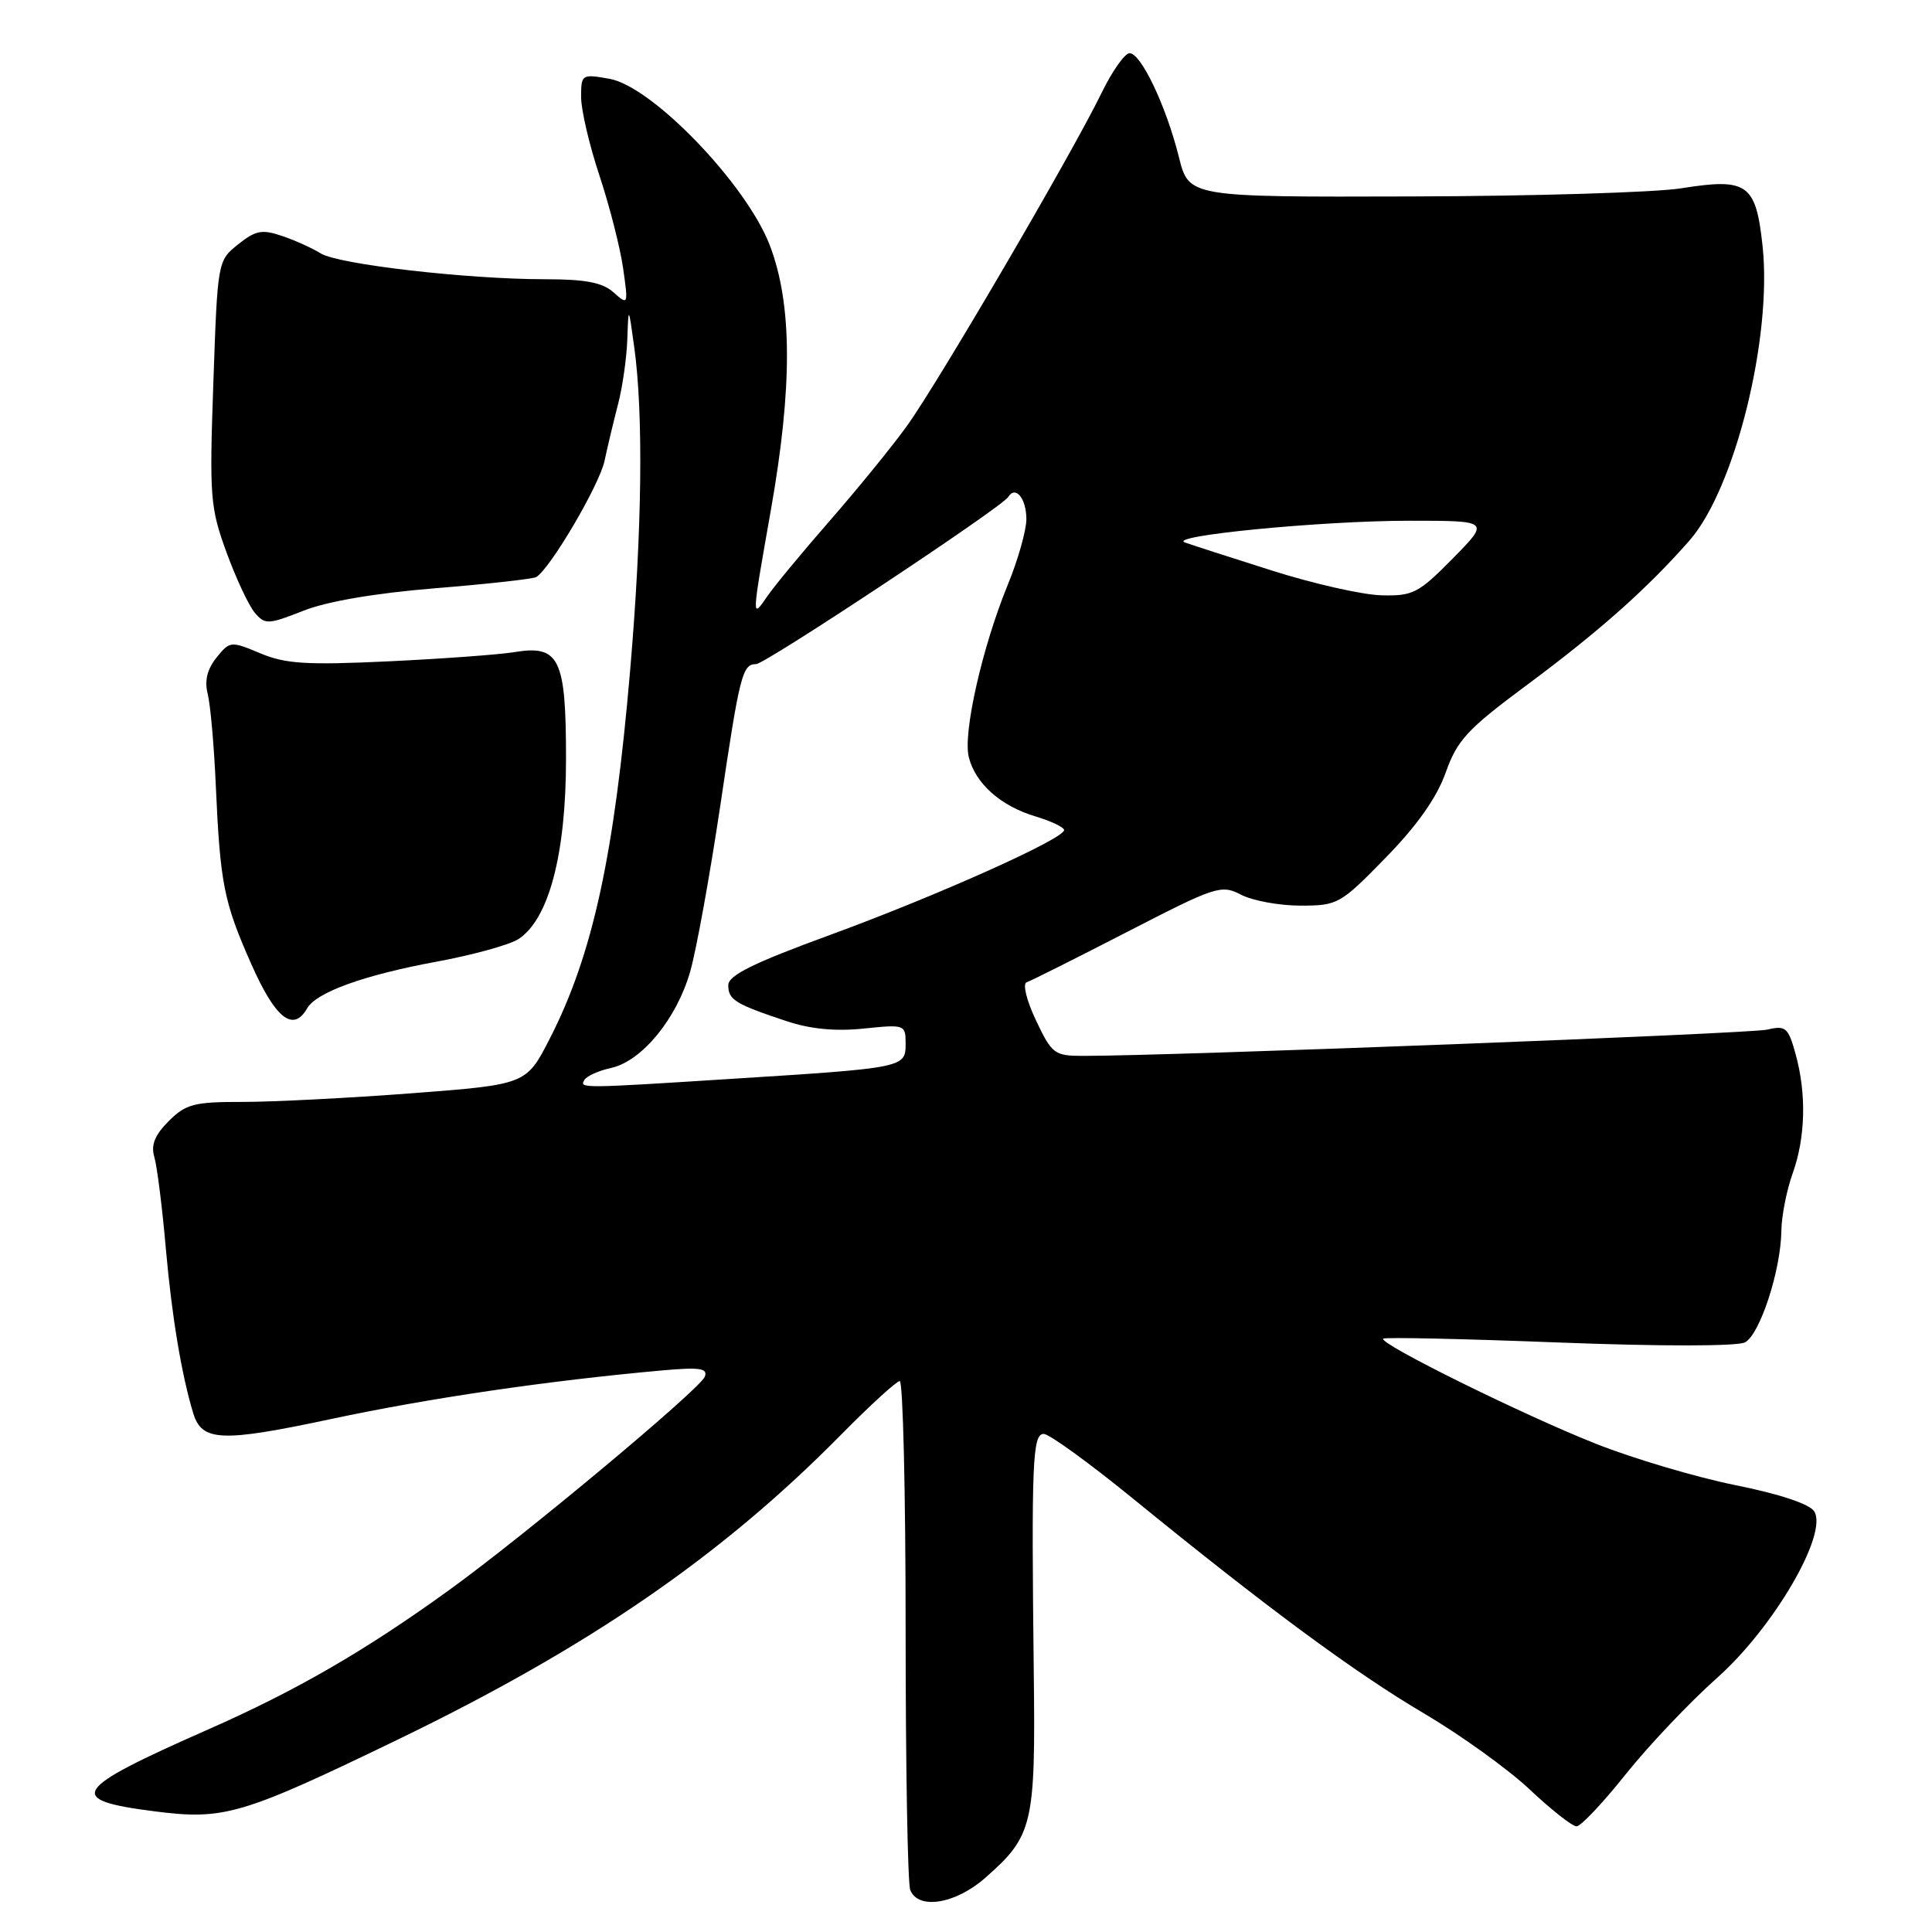 <?xml version="1.0" encoding="UTF-8" standalone="no"?>
<!DOCTYPE svg PUBLIC "-//W3C//DTD SVG 1.1//EN" "http://www.w3.org/Graphics/SVG/1.1/DTD/svg11.dtd" >
<svg xmlns="http://www.w3.org/2000/svg" xmlns:xlink="http://www.w3.org/1999/xlink" version="1.1" viewBox="0 0 256 256">
 <g >
 <path fill="currentColor"
d=" M 130.52 248.85 C 136.88 243.27 137.22 241.84 136.98 221.61 C 136.66 193.73 136.81 190.00 138.30 190.00 C 139.02 190.00 144.30 193.83 150.05 198.51 C 167.86 213.03 179.57 221.67 188.71 227.05 C 193.54 229.90 199.84 234.43 202.69 237.11 C 205.54 239.80 208.34 242.00 208.90 242.00 C 209.46 242.00 212.40 238.89 215.43 235.08 C 218.47 231.28 223.91 225.54 227.52 222.33 C 235.01 215.68 242.27 203.23 240.39 200.26 C 239.78 199.29 235.79 197.96 229.95 196.79 C 224.75 195.74 216.45 193.28 211.50 191.32 C 201.88 187.52 182.65 178.02 183.28 177.38 C 183.49 177.17 193.98 177.40 206.58 177.89 C 220.17 178.41 230.20 178.40 231.22 177.87 C 233.20 176.83 235.98 168.30 236.04 163.07 C 236.07 161.11 236.74 157.70 237.53 155.50 C 239.24 150.74 239.39 144.94 237.92 139.65 C 236.95 136.14 236.61 135.85 234.17 136.43 C 231.88 136.97 154.99 139.92 143.50 139.91 C 139.72 139.91 139.38 139.65 137.27 135.20 C 136.02 132.56 135.48 130.35 136.03 130.16 C 136.58 129.98 142.58 126.97 149.36 123.48 C 161.14 117.41 161.81 117.19 164.46 118.56 C 165.98 119.35 169.52 120.00 172.32 120.00 C 177.26 120.00 177.60 119.81 183.61 113.65 C 187.79 109.37 190.39 105.68 191.56 102.37 C 193.10 98.05 194.42 96.62 202.41 90.70 C 211.95 83.61 218.25 78.01 223.85 71.64 C 229.87 64.79 234.85 44.75 233.55 32.60 C 232.66 24.34 231.56 23.55 222.77 24.95 C 219.32 25.50 203.23 25.99 187.01 26.03 C 157.53 26.12 157.53 26.12 156.21 20.81 C 154.52 14.04 151.16 6.98 149.66 7.05 C 149.02 7.08 147.36 9.45 145.97 12.30 C 142.05 20.37 124.18 50.92 120.13 56.50 C 118.14 59.25 113.55 64.88 109.95 69.00 C 106.35 73.12 102.64 77.61 101.70 78.97 C 99.57 82.07 99.57 82.18 102.14 67.61 C 105.03 51.25 104.99 40.30 102.00 32.50 C 98.90 24.40 86.41 11.43 80.75 10.44 C 77.08 9.79 77.00 9.85 77.00 12.87 C 77.00 14.57 78.09 19.23 79.42 23.23 C 80.75 27.23 82.16 32.75 82.56 35.50 C 83.26 40.42 83.24 40.47 81.31 38.75 C 79.83 37.43 77.59 37.00 72.21 37.00 C 61.93 37.00 44.84 35.03 42.50 33.58 C 41.40 32.89 39.10 31.85 37.39 31.27 C 34.73 30.36 33.88 30.52 31.55 32.38 C 28.84 34.54 28.83 34.60 28.27 50.71 C 27.74 65.86 27.85 67.26 30.01 73.18 C 31.28 76.66 32.97 80.26 33.76 81.19 C 35.12 82.78 35.52 82.77 40.19 80.93 C 43.35 79.68 49.76 78.59 57.74 77.94 C 64.66 77.38 70.65 76.71 71.06 76.46 C 72.94 75.30 79.41 64.29 80.10 61.08 C 80.52 59.11 81.34 55.70 81.91 53.50 C 82.48 51.30 83.03 47.48 83.12 45.00 C 83.28 40.50 83.28 40.50 84.04 46.00 C 85.27 54.88 85.08 70.28 83.51 88.67 C 81.41 113.30 78.55 126.48 72.86 137.60 C 69.74 143.70 69.74 143.70 54.62 144.86 C 46.30 145.49 36.22 146.01 32.20 146.01 C 25.71 146.00 24.63 146.28 22.35 148.56 C 20.50 150.41 19.98 151.72 20.45 153.31 C 20.81 154.51 21.50 160.00 21.98 165.50 C 22.77 174.43 24.05 182.13 25.60 187.25 C 26.75 191.02 29.32 191.13 43.91 188.02 C 56.89 185.25 72.59 182.95 87.71 181.59 C 92.74 181.14 93.82 181.30 93.39 182.42 C 92.76 184.06 69.44 203.53 59.50 210.70 C 48.33 218.77 39.28 224.00 27.63 229.14 C 9.41 237.17 8.55 238.50 20.63 240.03 C 29.71 241.18 32.08 240.48 52.78 230.47 C 78.08 218.23 95.65 206.14 111.47 190.08 C 115.31 186.19 118.80 183.00 119.22 183.00 C 119.65 183.00 120.00 197.81 120.00 215.92 C 120.00 234.02 120.27 249.55 120.61 250.42 C 121.63 253.09 126.58 252.31 130.52 248.85 Z  M 40.70 133.61 C 41.92 131.48 48.24 129.20 57.83 127.43 C 62.60 126.55 67.47 125.21 68.67 124.45 C 72.71 121.86 75.00 113.22 75.00 100.53 C 75.00 87.20 74.13 85.41 68.09 86.42 C 66.11 86.74 58.65 87.29 51.50 87.63 C 40.63 88.14 37.84 87.97 34.50 86.57 C 30.59 84.93 30.46 84.94 28.69 87.13 C 27.46 88.66 27.08 90.19 27.52 91.94 C 27.88 93.35 28.36 98.78 28.59 104.00 C 29.18 117.15 29.64 119.48 33.30 127.75 C 36.49 134.97 38.85 136.83 40.70 133.61 Z  M 77.45 143.08 C 77.77 142.57 79.35 141.86 80.97 141.51 C 85.05 140.61 89.66 135.00 91.45 128.75 C 92.28 125.86 94.07 115.94 95.45 106.70 C 98.01 89.41 98.37 88.00 100.18 88.00 C 101.39 88.00 132.75 67.22 133.59 65.86 C 134.56 64.28 136.00 66.04 136.00 68.81 C 135.99 70.29 134.89 74.20 133.53 77.50 C 130.15 85.75 127.57 97.16 128.37 100.32 C 129.24 103.82 132.59 106.80 137.21 108.18 C 139.30 108.81 141.00 109.62 141.00 109.99 C 141.00 111.15 124.14 118.70 110.00 123.88 C 99.77 127.62 96.50 129.24 96.50 130.55 C 96.50 132.48 97.41 133.04 104.20 135.30 C 107.37 136.36 110.70 136.68 114.45 136.29 C 119.90 135.73 120.00 135.76 120.00 138.31 C 120.00 141.47 119.82 141.51 96.98 142.95 C 76.90 144.23 76.74 144.23 77.45 143.08 Z  M 168.50 75.59 C 163.00 73.85 157.83 72.18 157.01 71.88 C 154.58 71.00 175.19 69.00 186.75 69.00 C 197.42 69.00 197.42 69.00 192.50 74.00 C 187.96 78.61 187.22 78.99 183.04 78.88 C 180.54 78.82 174.00 77.34 168.50 75.59 Z "/>
</g>
</svg>